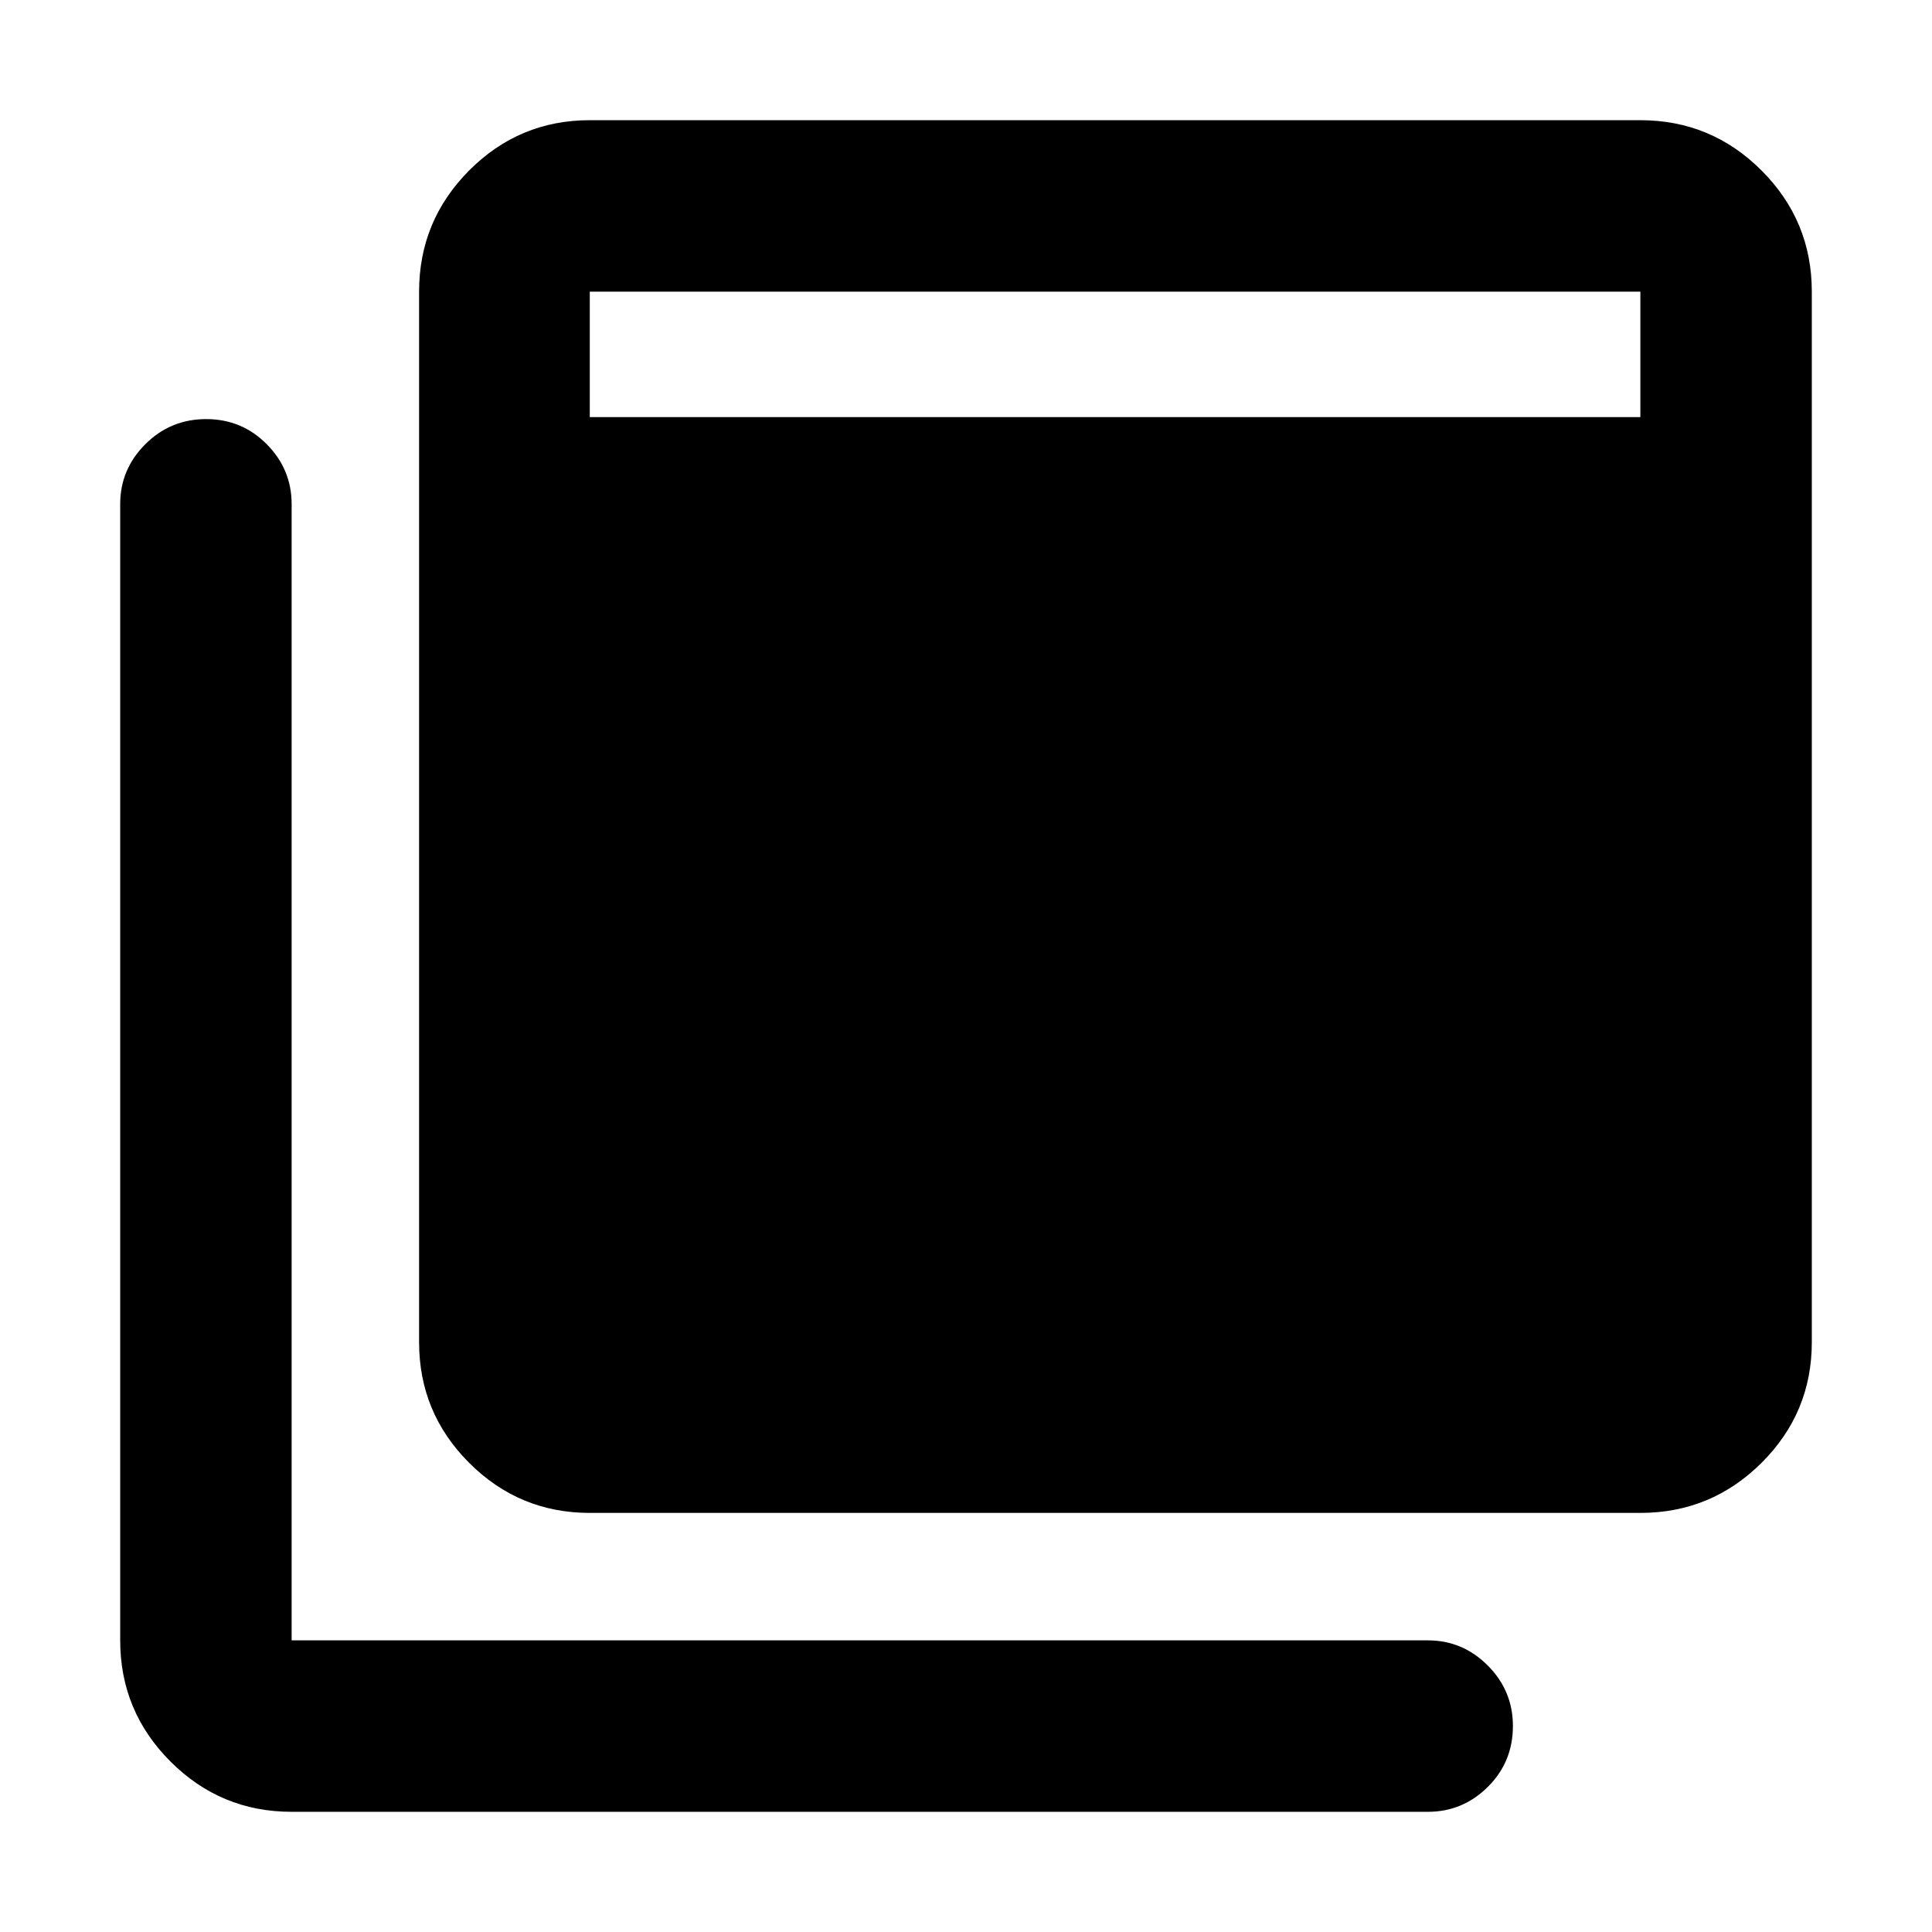 <svg xmlns="http://www.w3.org/2000/svg" height="40" viewBox="0 -960 960 960" width="40"><path d="M293.058-208.245q-35.065 0-59.939-24.874-24.874-24.874-24.874-59.939v-522.03q0-35.219 24.874-60.204t59.939-24.985h522.03q35.219 0 60.204 24.985t24.985 60.204v522.03q0 35.065-24.985 59.939-24.985 24.874-60.204 24.874h-522.03ZM144.912-59.723q-35.219 0-60.204-24.985t-24.985-60.204v-564.603q0-17.284 12.487-29.762 12.487-12.478 30.225-12.478t30.108 12.478q12.369 12.478 12.369 29.762v564.603h564.603q17.284 0 29.762 12.511 12.478 12.512 12.478 30.033 0 17.905-12.478 30.275-12.478 12.37-29.762 12.37H144.912Zm148.146-693.018h522.03v-62.347h-522.03v62.347Z"/></svg>